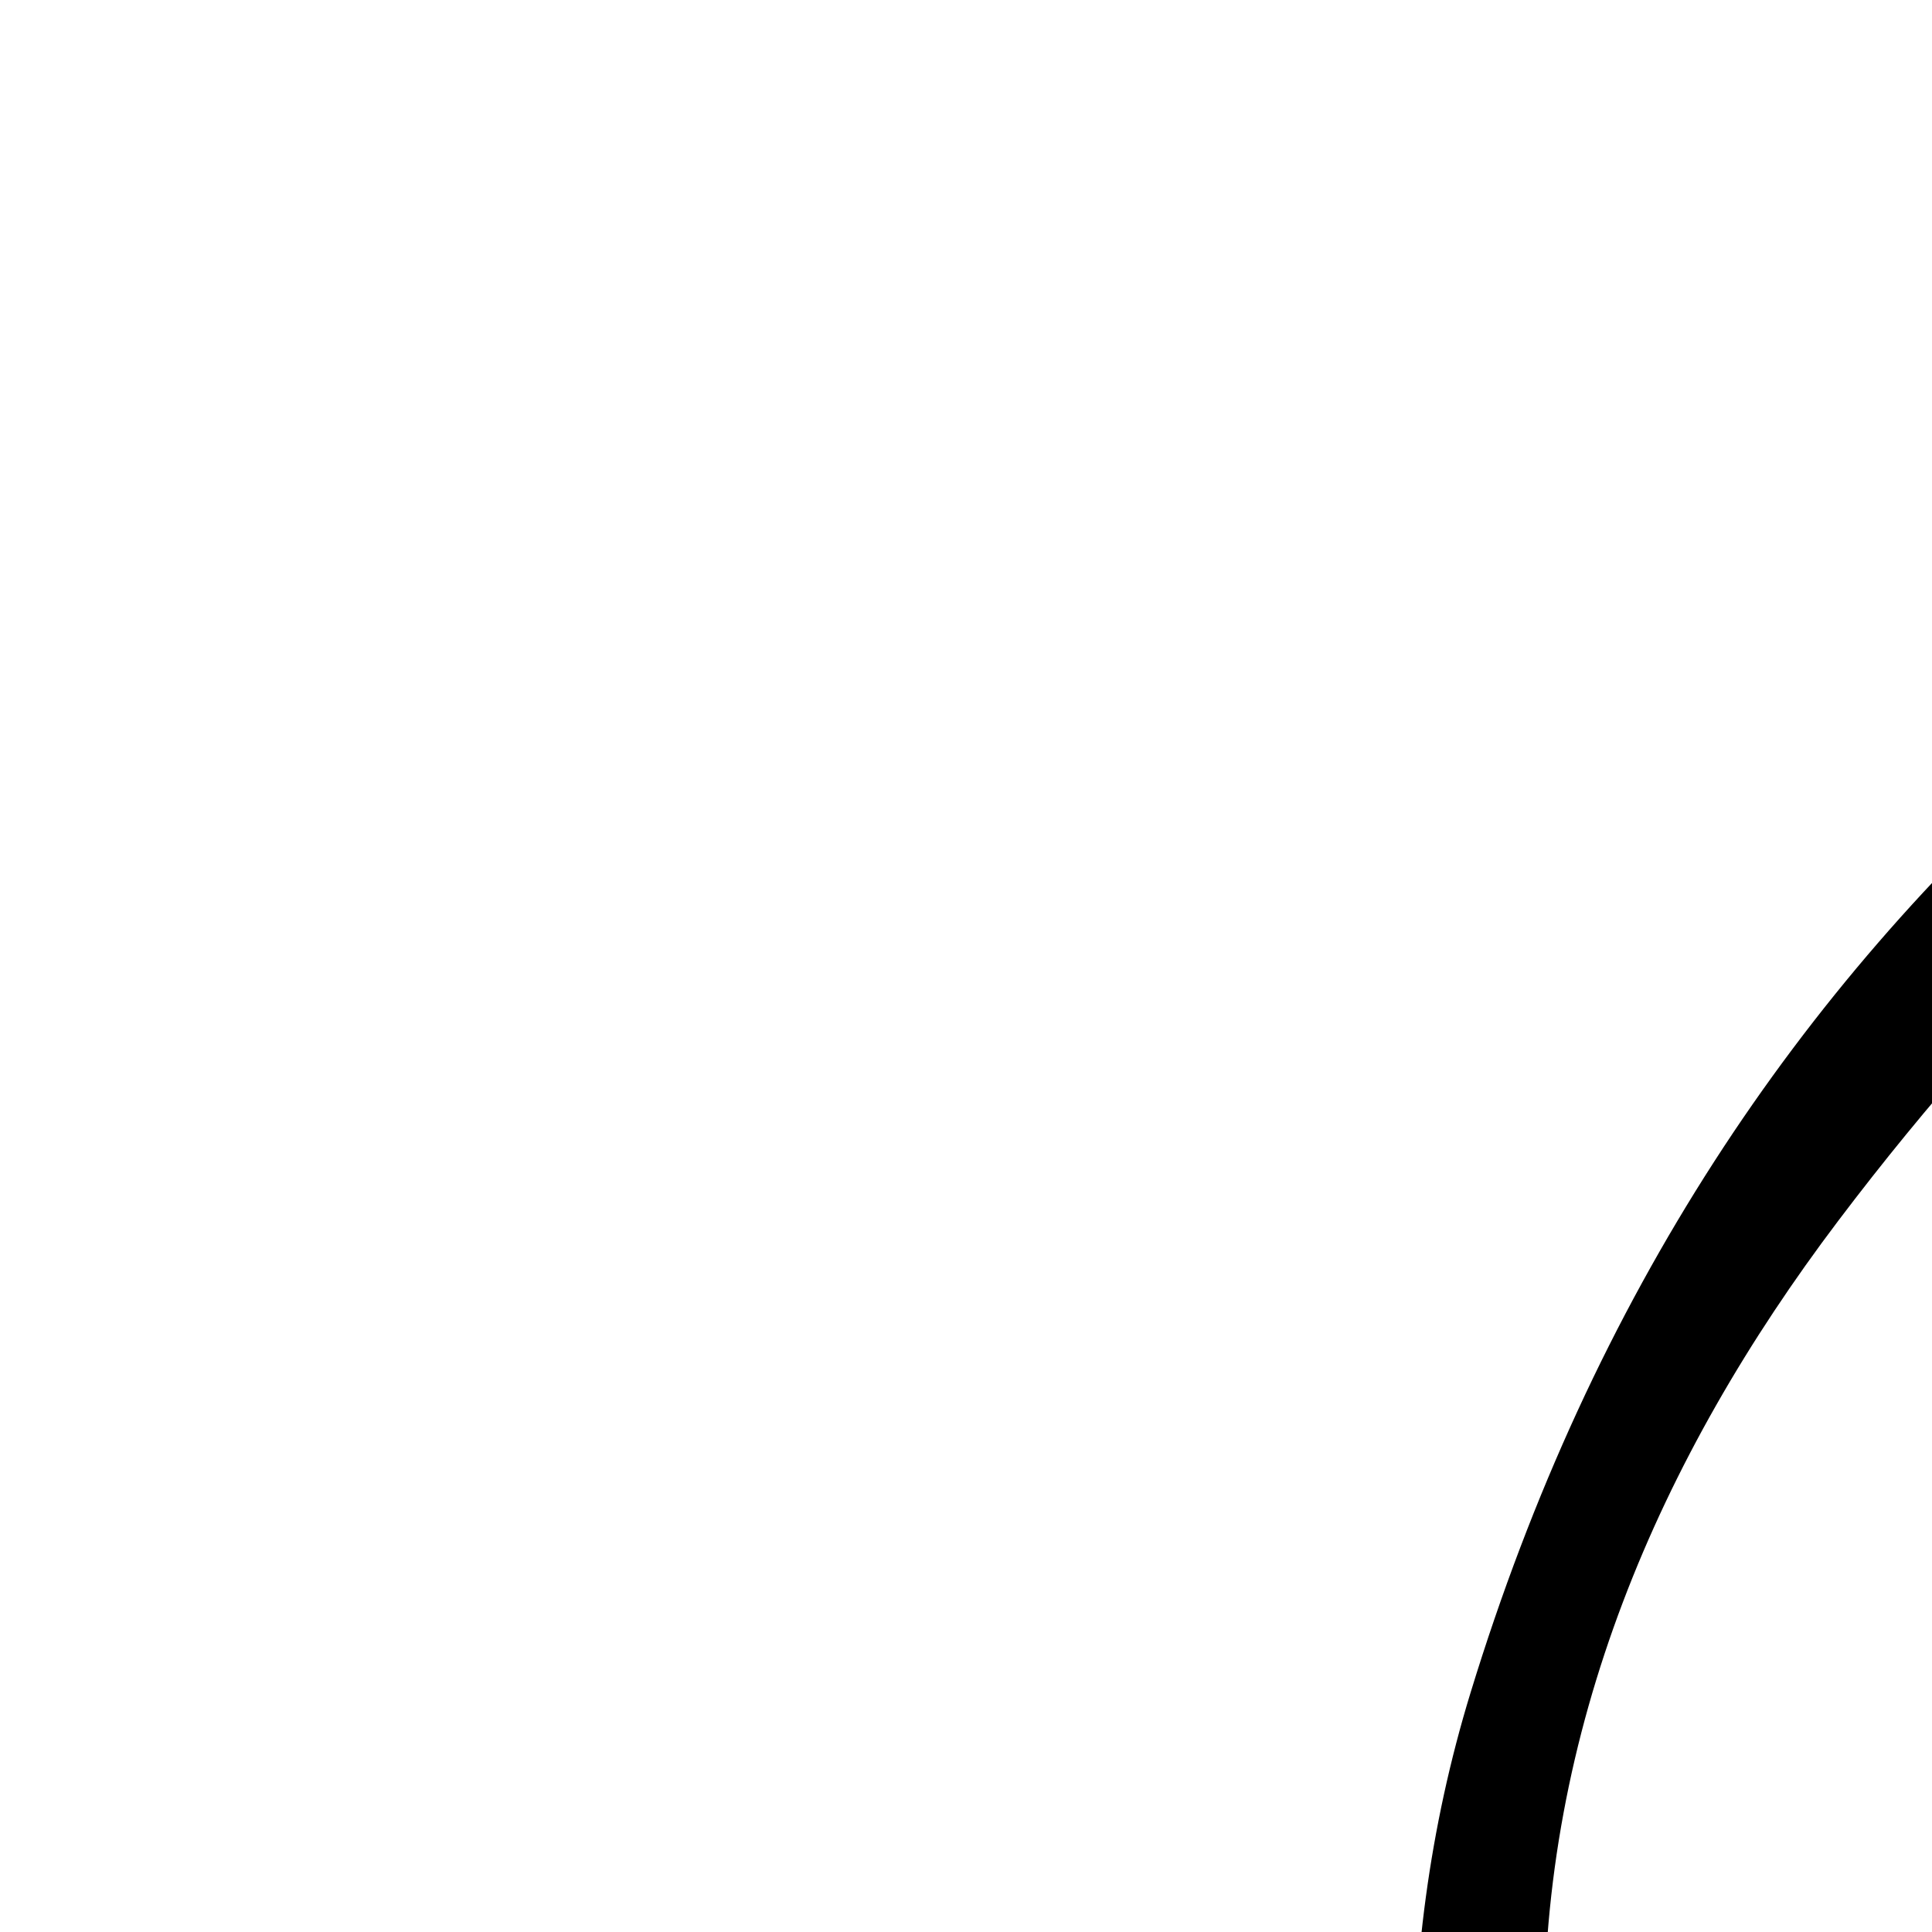<svg id="eVhzf6mu7NS1" xmlns="http://www.w3.org/2000/svg" xmlns:xlink="http://www.w3.org/1999/xlink" viewBox="0 0 192 192" shape-rendering="geometricPrecision" text-rendering="geometricPrecision"><path d="M302.002,21.586c91.029-22.074,145.342,22.685,158.142,126.839c11.687,95.098,8.435,190.075,1.228,285.242-4.093,54.04-6.167,108.25-9.453,167.866c17.589-41.921,32.346-79.906,49.222-116.816C567.348,339.911,644.255,201.488,727.408,66.819c16.286-26.375,37.295-40.432,68.022-34.736c21.851,4.05,31.577,20.247,24.196,41.686-51.842,150.592-78.448,307.509-104.804,464.462-14.876,88.585-23.944,177.952-30.188,267.634-2.001,28.739,1.878,56.804,10.279,84.3c7.025,22.994,1.717,29.213-21.178,26.202-39.879-5.245-69.049-36.294-74.461-82.098-9.825-83.149.098-165.435,13.226-247.224c16.913-105.367,42.707-208.725,67.774-318.534-21.903,30.999-35.607,60.417-49.764,89.384-69.814,142.838-131.357,289.5-182.517,440.925-8.089,23.943-24.378,30.245-46.011,18.477-25.59-13.92-32.906-39.04-36.633-66.338-8.859-64.877-3.638-129.813-1.671-194.842c3.331-110.107,13.808-219.974,7.045-331.876-16.119,39.598-32.532,79.067-48.303,118.818-60.363,152.142-117.188,305.881-184.763,454.763-14.27,31.44-31.254,61.291-52.278,88.337-7.513,9.665-15.907,18.701-26.853,24.168-10.125,5.057-19.459,8.401-30.186-1.493-11.267-10.391-4.882-19.302-.901-28.533c42.358-98.204,85.278-196.141,127.385-294.464c61.943-144.641,123.384-289.522,184.924-434.354c4.835-11.379,9.481-22.951,12.983-34.835c9.512-32.277-.292-44.315-32.117-37.306-52.092,11.473-75.128,54.183-92.48,101.079-12.459,33.675-14.154,69.401-13.389,105.315.486,22.83-6.374,26.852-25.923,16.565-38.221-20.111-59.076-80.56-42.679-134.086C170.401,89.022,228.158,46.883,302.002,21.586M125.032,766.447c5.53-12.039,11.58-23.847,16.513-36.152C216.253,543.922,290.789,357.472,365.488,171.095c3.468-8.652,5.035-18.953,16.144-24.559c1.121,4.777,2.445,8.711,2.936,12.756c11.344,93.572-1.209,186.84-3.684,280.214-2.527,95.318-9.361,190.535-6.295,285.962.684,21.287,3.49,42.902,14.998,61.385c5.078,8.156,12.225,15.696,22.742,14.618c10.243-1.05,12.301-10.46,15.283-18.981c26.643-76.115,55.092-151.491,86.44-225.587C564.705,437.177,615.732,317.591,686.354,208.83c4.947-7.619,7.919-18.182,18.912-19.625c6.618,6.601,2.535,13.324,1.022,19.967-38.224,167.895-84.807,334.041-96.457,507.521-2.866,42.679-5.465,85.56,3.983,127.722c7.994,35.674,28.828,50.88,58.236,45.389-18.69-143.681,11.918-282.947,33.715-422.831c22.02-141.318,51.826-280.82,95.509-416.213-26.852-13.643-41.518-8.473-58.746,18.511-52.926,82.897-101.871,168.333-148.65,255.231-62.347,115.817-118.458,234.45-154.361,362.701-1.193,4.26-3.112,8.394-9.884,7.358-4.358-4.251-3.221-10.592-2.927-16.593c2.042-41.777,3.172-83.636,6.426-125.309c9.013-115.429,17.154-230.904,13.566-346.807-1.043-33.668-4.772-67.396-13.606-100.17C416.454,43.968,380.274,19.843,320.234,32.121c-56.306,11.513-101.987,42.155-137.561,89.214-17.805,23.553-29.532,50.542-29.218,81.055.331,32.167,5.499,63.106,38.196,84.22.669-10.829,1.323-17.64,1.475-24.464c1.045-46.957,10.021-92.051,30.469-133.935c20.256-41.488,51.583-67.634,96.909-72.43c37.537-3.972,54.652,15.826,46.347,54.635-2.584,12.074-6.742,23.968-11.573,35.285-86.065,201.606-172.342,403.113-258.583,604.636-18.956,44.295-37.954,88.569-56.932,132.853c2.287,1.389,4.574,2.779,6.86,4.168c37.661-29.761,55.786-74.621,78.41-120.912Z"/></svg>
